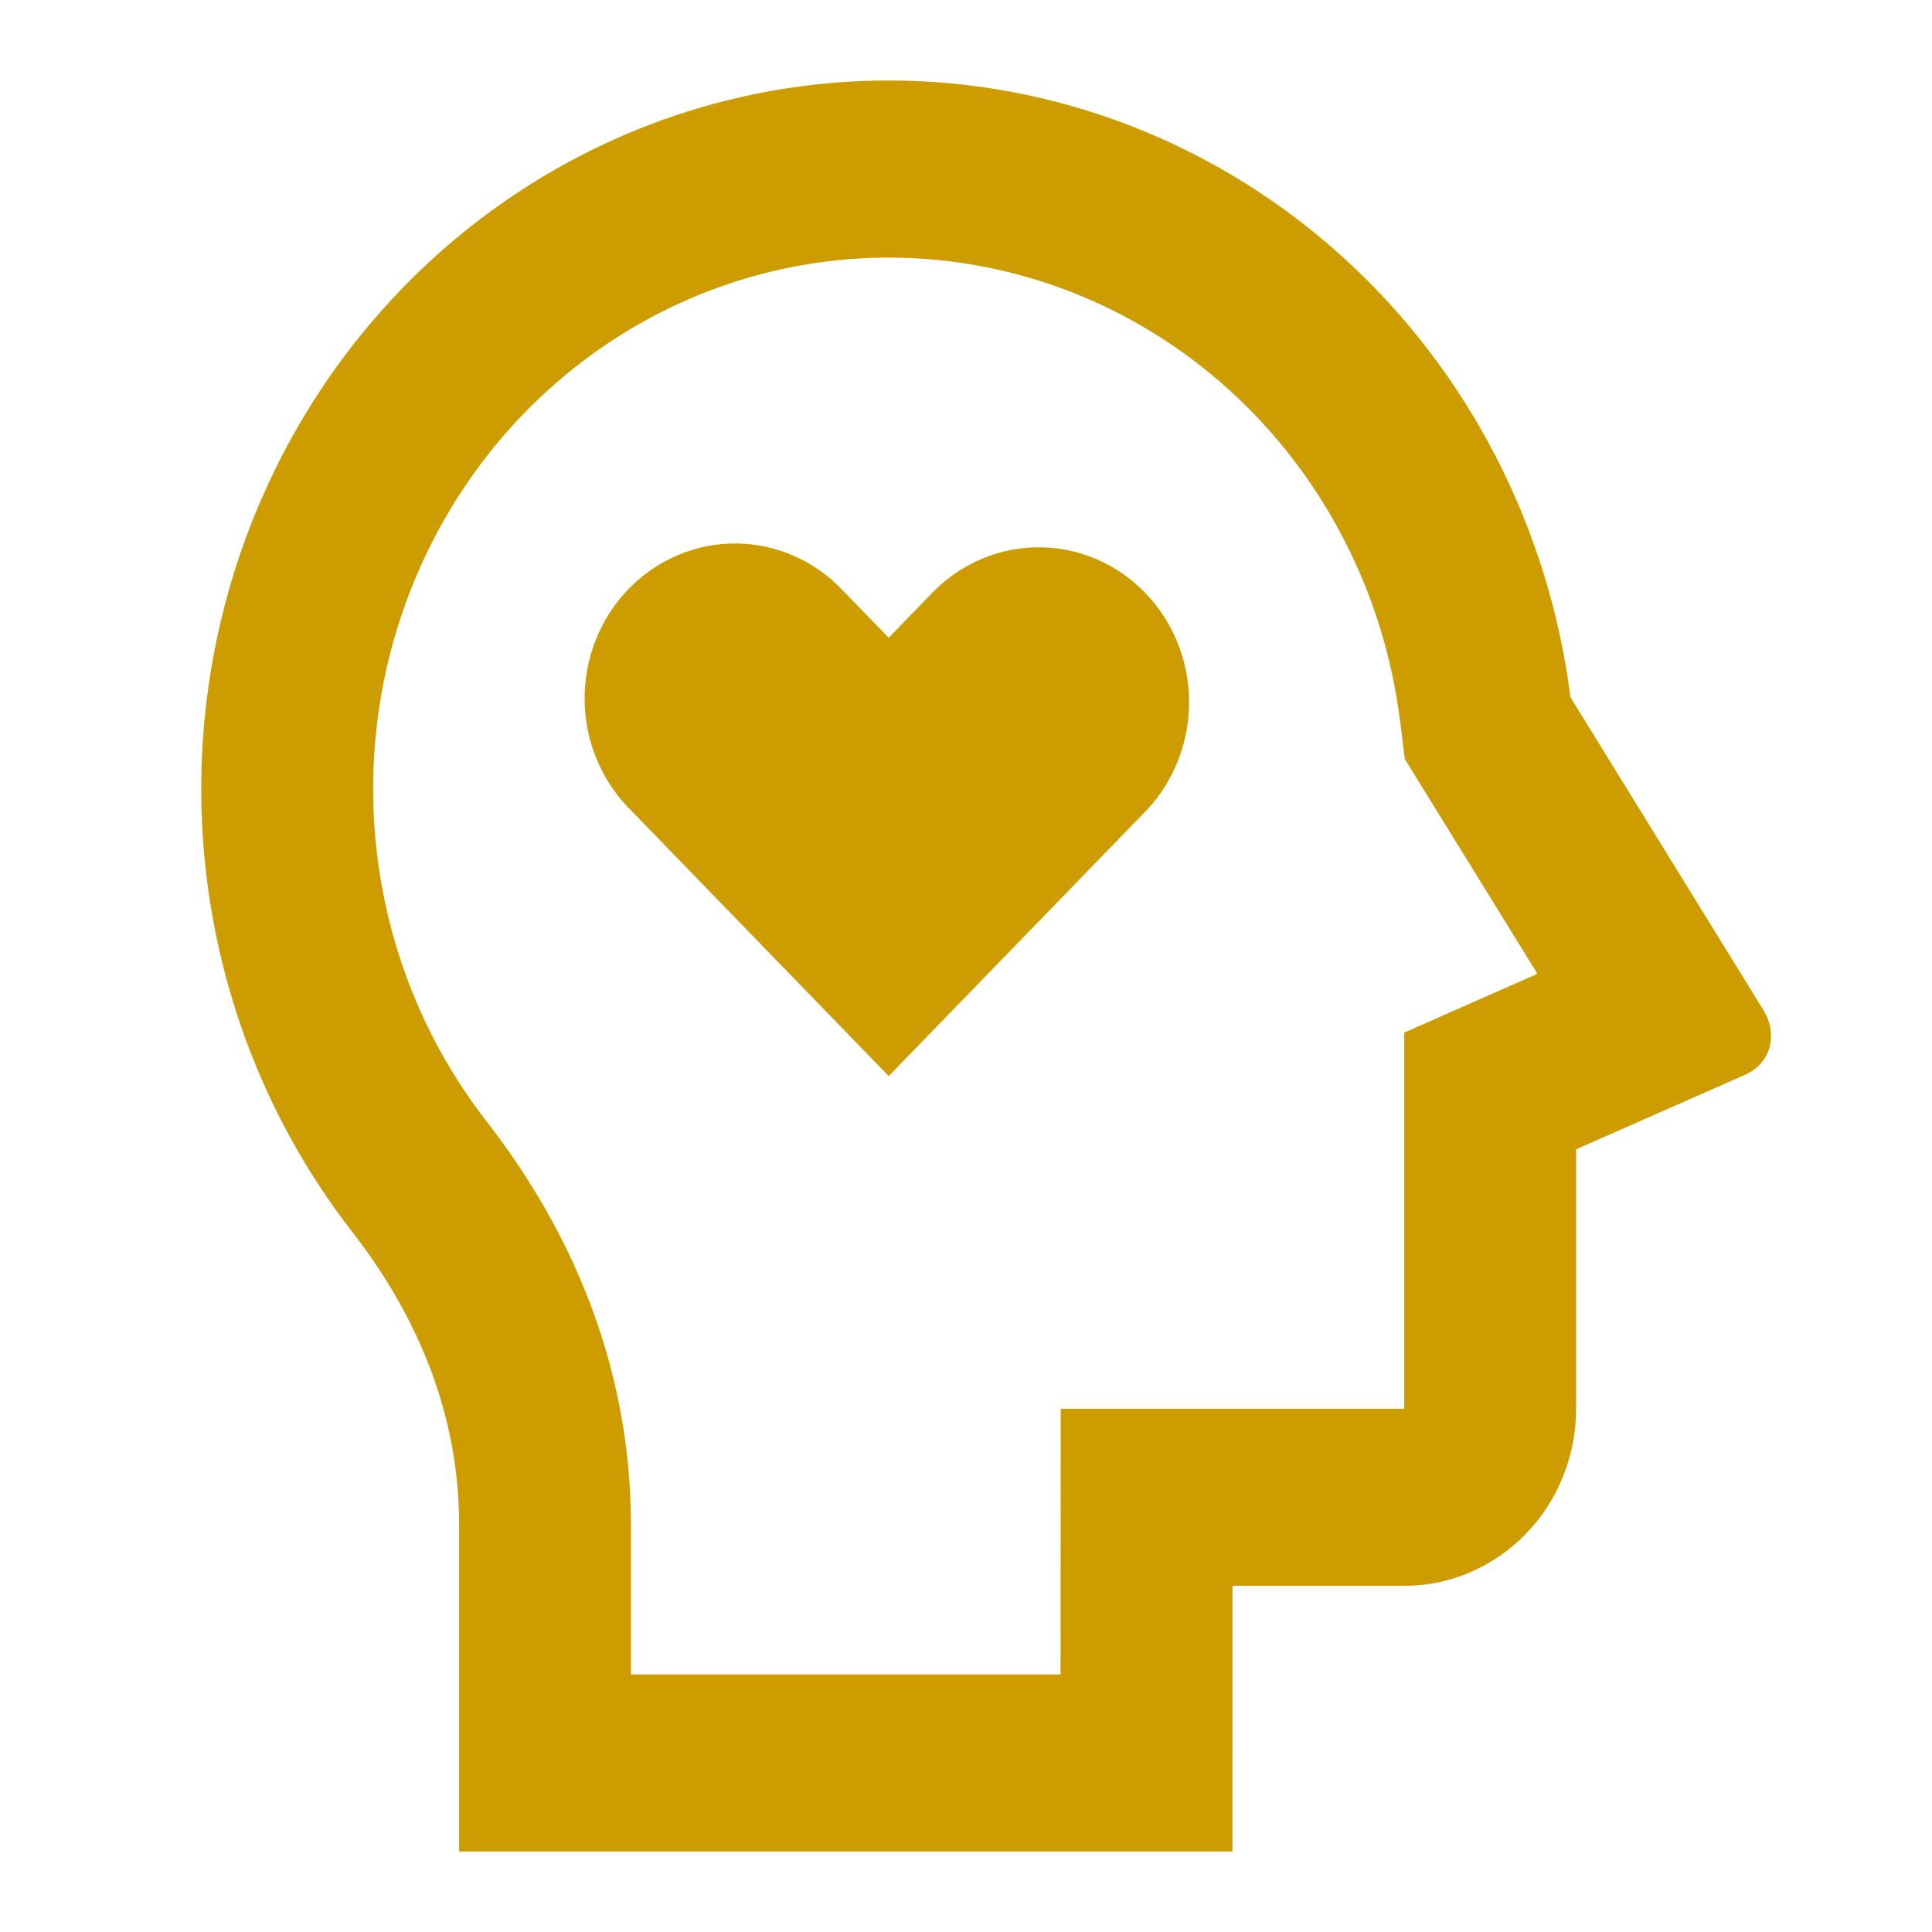 <svg width="48" height="48" viewBox="0 0 48 48" fill="none" xmlns="http://www.w3.org/2000/svg">
<path d="M22.08 2C26.227 2 30.232 3.555 33.348 6.375C36.465 9.194 38.479 13.085 39.017 17.323L43.82 25.109C44.136 25.621 44.072 26.385 43.34 26.71L39.158 28.554V35C39.158 36.167 38.708 37.286 37.907 38.111C37.106 38.936 36.02 39.4 34.888 39.4H30.621L30.619 46H11.406V37.873C11.406 35.277 10.475 32.82 8.748 30.602C6.737 28.014 5.476 24.892 5.11 21.598C4.745 18.303 5.291 14.969 6.684 11.979C8.077 8.99 10.262 6.467 12.986 4.702C15.709 2.936 18.862 2 22.08 2ZM22.08 6.4C19.666 6.4 17.302 7.102 15.26 8.426C13.217 9.75 11.579 11.642 10.534 13.884C9.489 16.126 9.08 18.626 9.353 21.097C9.627 23.568 10.572 25.909 12.081 27.85C14.416 30.851 15.675 34.267 15.675 37.873V41.6H26.349L26.353 35H34.888V25.654L38.197 24.194L34.903 18.859L34.781 17.886C34.377 14.709 32.866 11.792 30.529 9.679C28.192 7.565 25.189 6.4 22.08 6.4ZM20.948 14.679L22.08 15.845L23.211 14.679C23.916 13.977 24.859 13.589 25.839 13.598C26.818 13.606 27.755 14.011 28.448 14.724C29.141 15.438 29.534 16.404 29.543 17.413C29.551 18.422 29.175 19.395 28.495 20.121L22.08 26.735L15.665 20.121C15.308 19.766 15.024 19.341 14.828 18.872C14.632 18.402 14.529 17.897 14.525 17.385C14.521 16.874 14.615 16.367 14.803 15.894C14.991 15.421 15.269 14.991 15.62 14.63C15.97 14.268 16.387 13.983 16.847 13.789C17.306 13.596 17.798 13.498 18.294 13.503C18.79 13.507 19.28 13.614 19.736 13.816C20.192 14.017 20.604 14.311 20.948 14.679Z" fill="#CC9C00"/>
</svg>
